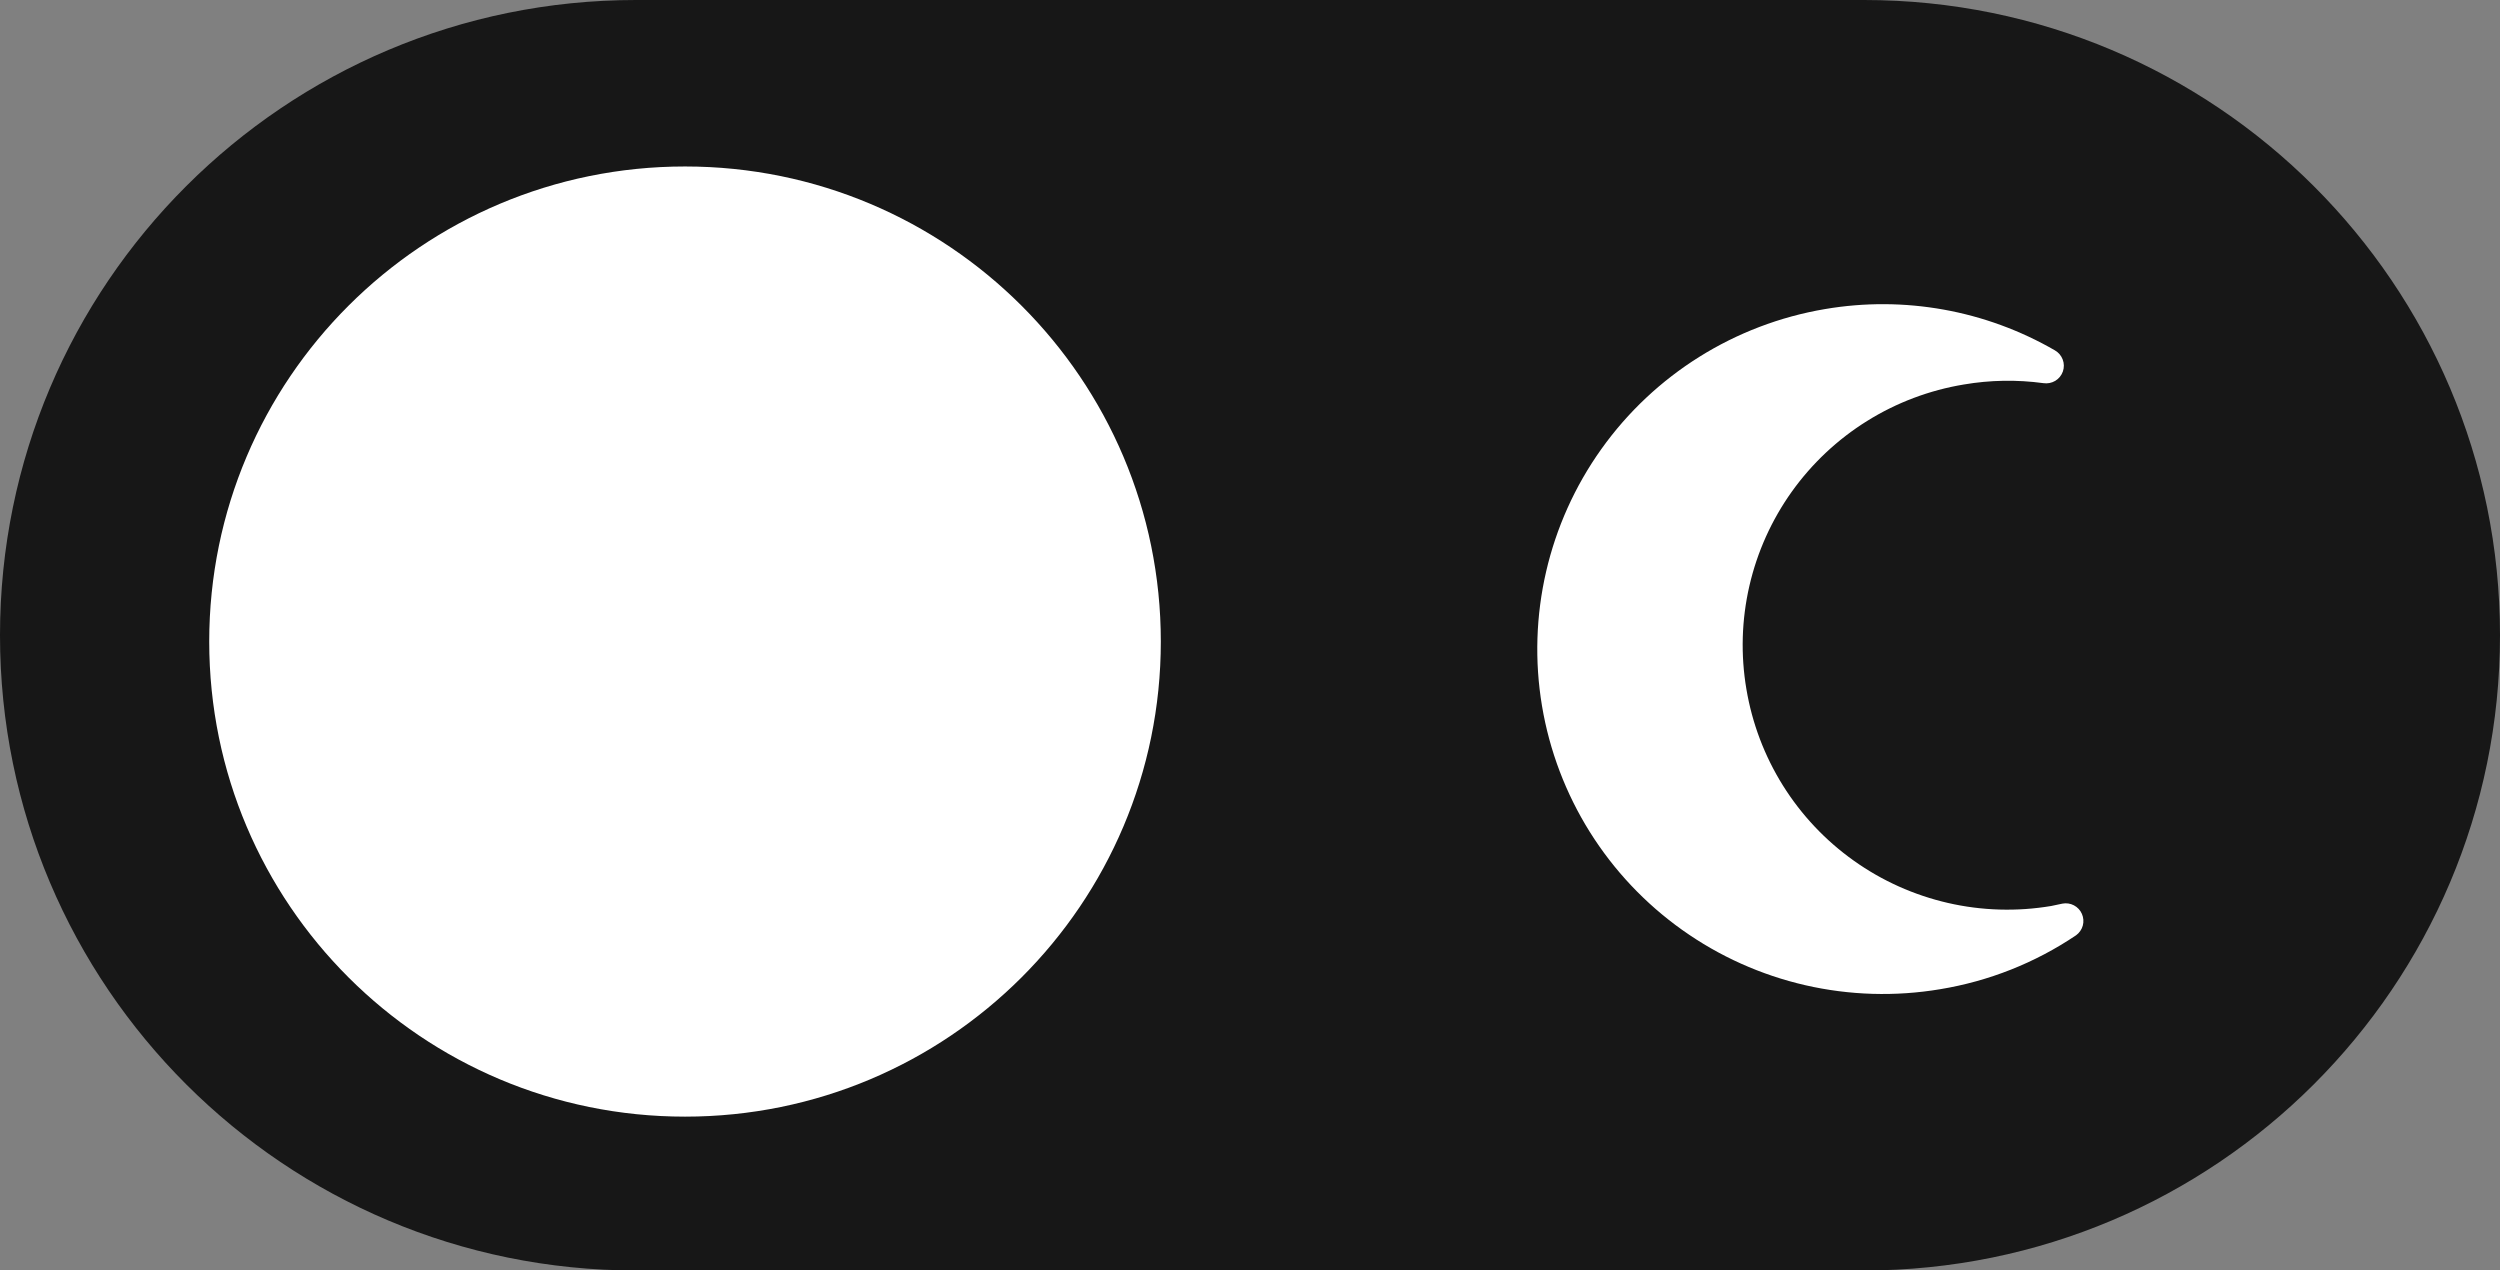 <svg width="61" height="31" viewBox="0 0 61 31" fill="none" xmlns="http://www.w3.org/2000/svg">
<rect x="0" y="0" width="61" height="31" fill="#808080" stroke="none"/>
<g clip-path="url(#clip0_317_464)">
<path d="M15.52 31L45.48 31C54.051 31 61 24.061 61 15.502V15.498C61 6.939 54.051 -3.8147e-06 45.48 -3.8147e-06L15.52 -3.8147e-06C6.949 -3.8147e-06 1.52588e-05 6.939 1.52588e-05 15.498V15.502C1.52588e-05 24.061 6.949 31 15.52 31Z" fill="#171717"/>
<path d="M16.715 27.246C23.127 27.246 28.324 22.056 28.324 15.654C28.324 9.252 23.127 4.062 16.715 4.062C10.303 4.062 5.105 9.252 5.105 15.654C5.105 22.056 10.303 27.246 16.715 27.246Z" fill="white"/>
<path d="M50.05 22.106C49.213 22.247 48.357 22.222 47.53 22.032C46.704 21.842 45.922 21.492 45.232 21C44.541 20.509 43.954 19.886 43.504 19.167C43.055 18.449 42.752 17.649 42.612 16.814C42.47 15.978 42.495 15.122 42.685 14.296C42.875 13.47 43.226 12.689 43.719 11.998C44.212 11.308 44.836 10.721 45.557 10.272C46.277 9.823 47.079 9.521 47.916 9.382C48.559 9.272 49.214 9.261 49.86 9.349C49.96 9.364 50.062 9.344 50.148 9.293C50.235 9.241 50.3 9.16 50.334 9.065C50.367 8.97 50.366 8.866 50.33 8.772C50.295 8.678 50.227 8.599 50.14 8.549C48.446 7.569 46.462 7.212 44.532 7.541C42.331 7.913 40.368 9.141 39.073 10.957C37.778 12.773 37.257 15.027 37.625 17.226C37.808 18.317 38.204 19.361 38.791 20.299C39.378 21.236 40.145 22.05 41.047 22.691C41.949 23.333 42.969 23.791 44.048 24.039C45.128 24.287 46.246 24.32 47.338 24.137C48.526 23.942 49.658 23.494 50.656 22.821C50.736 22.763 50.794 22.68 50.82 22.585C50.846 22.49 50.838 22.39 50.799 22.3C50.76 22.209 50.691 22.136 50.604 22.09C50.517 22.044 50.416 22.03 50.32 22.049L50.05 22.106Z" fill="white"/>
</g>
<defs>
<clipPath id="clip0_317_464">
<rect width="61" height="31" fill="white"/>
</clipPath>
</defs>
</svg>
